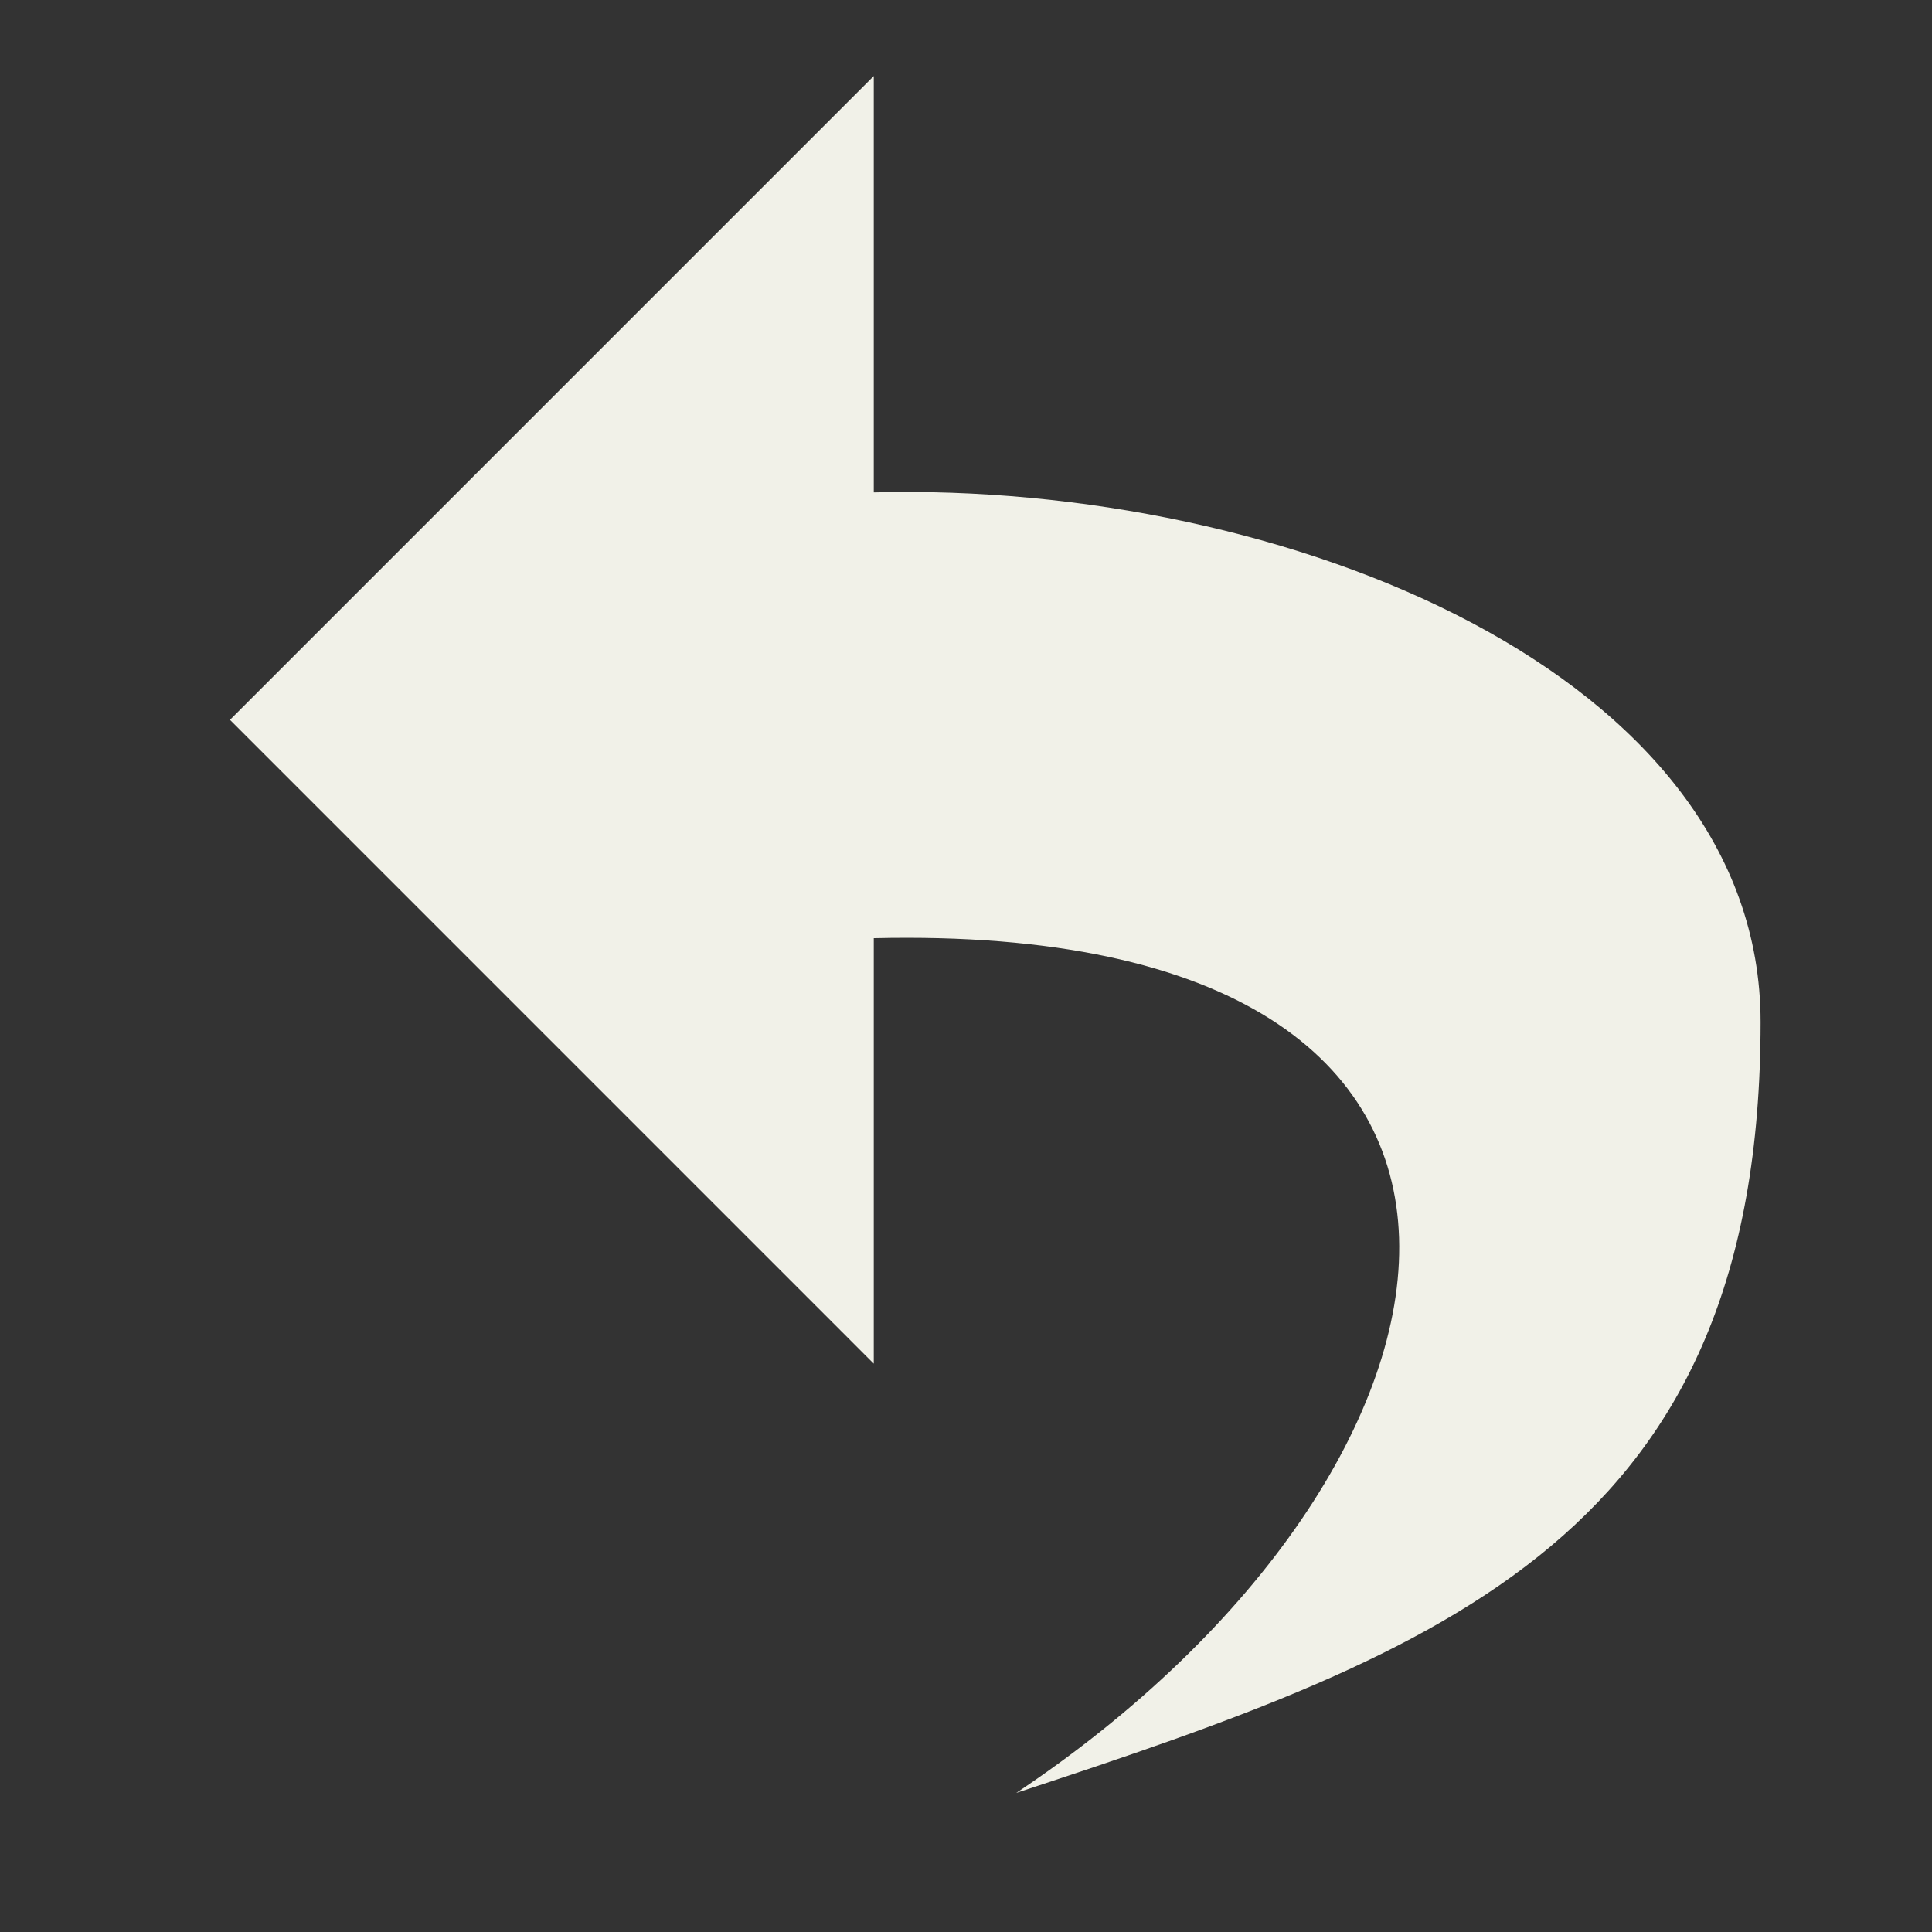 <svg t="1609591401837" class="icon" viewBox="0 0 1024 1024" version="1.1" xmlns="http://www.w3.org/2000/svg" p-id="6310" width="200" height="200"><rect x="0" y="0" width="1024" height="1024" fill="#333333" stroke="none"/><path d="M538.623 950.291c257.534-171.659 308.739-462.12-75.505-453.028l0 225.514L121.894 381.529 463.118 40.281l0 220.702c218.26-5.673 470.027 96.271 470.027 280.696C933.146 813.119 768.338 874.762 538.623 950.291" p-id="6311" fill="#F1F1E8"></path></svg>